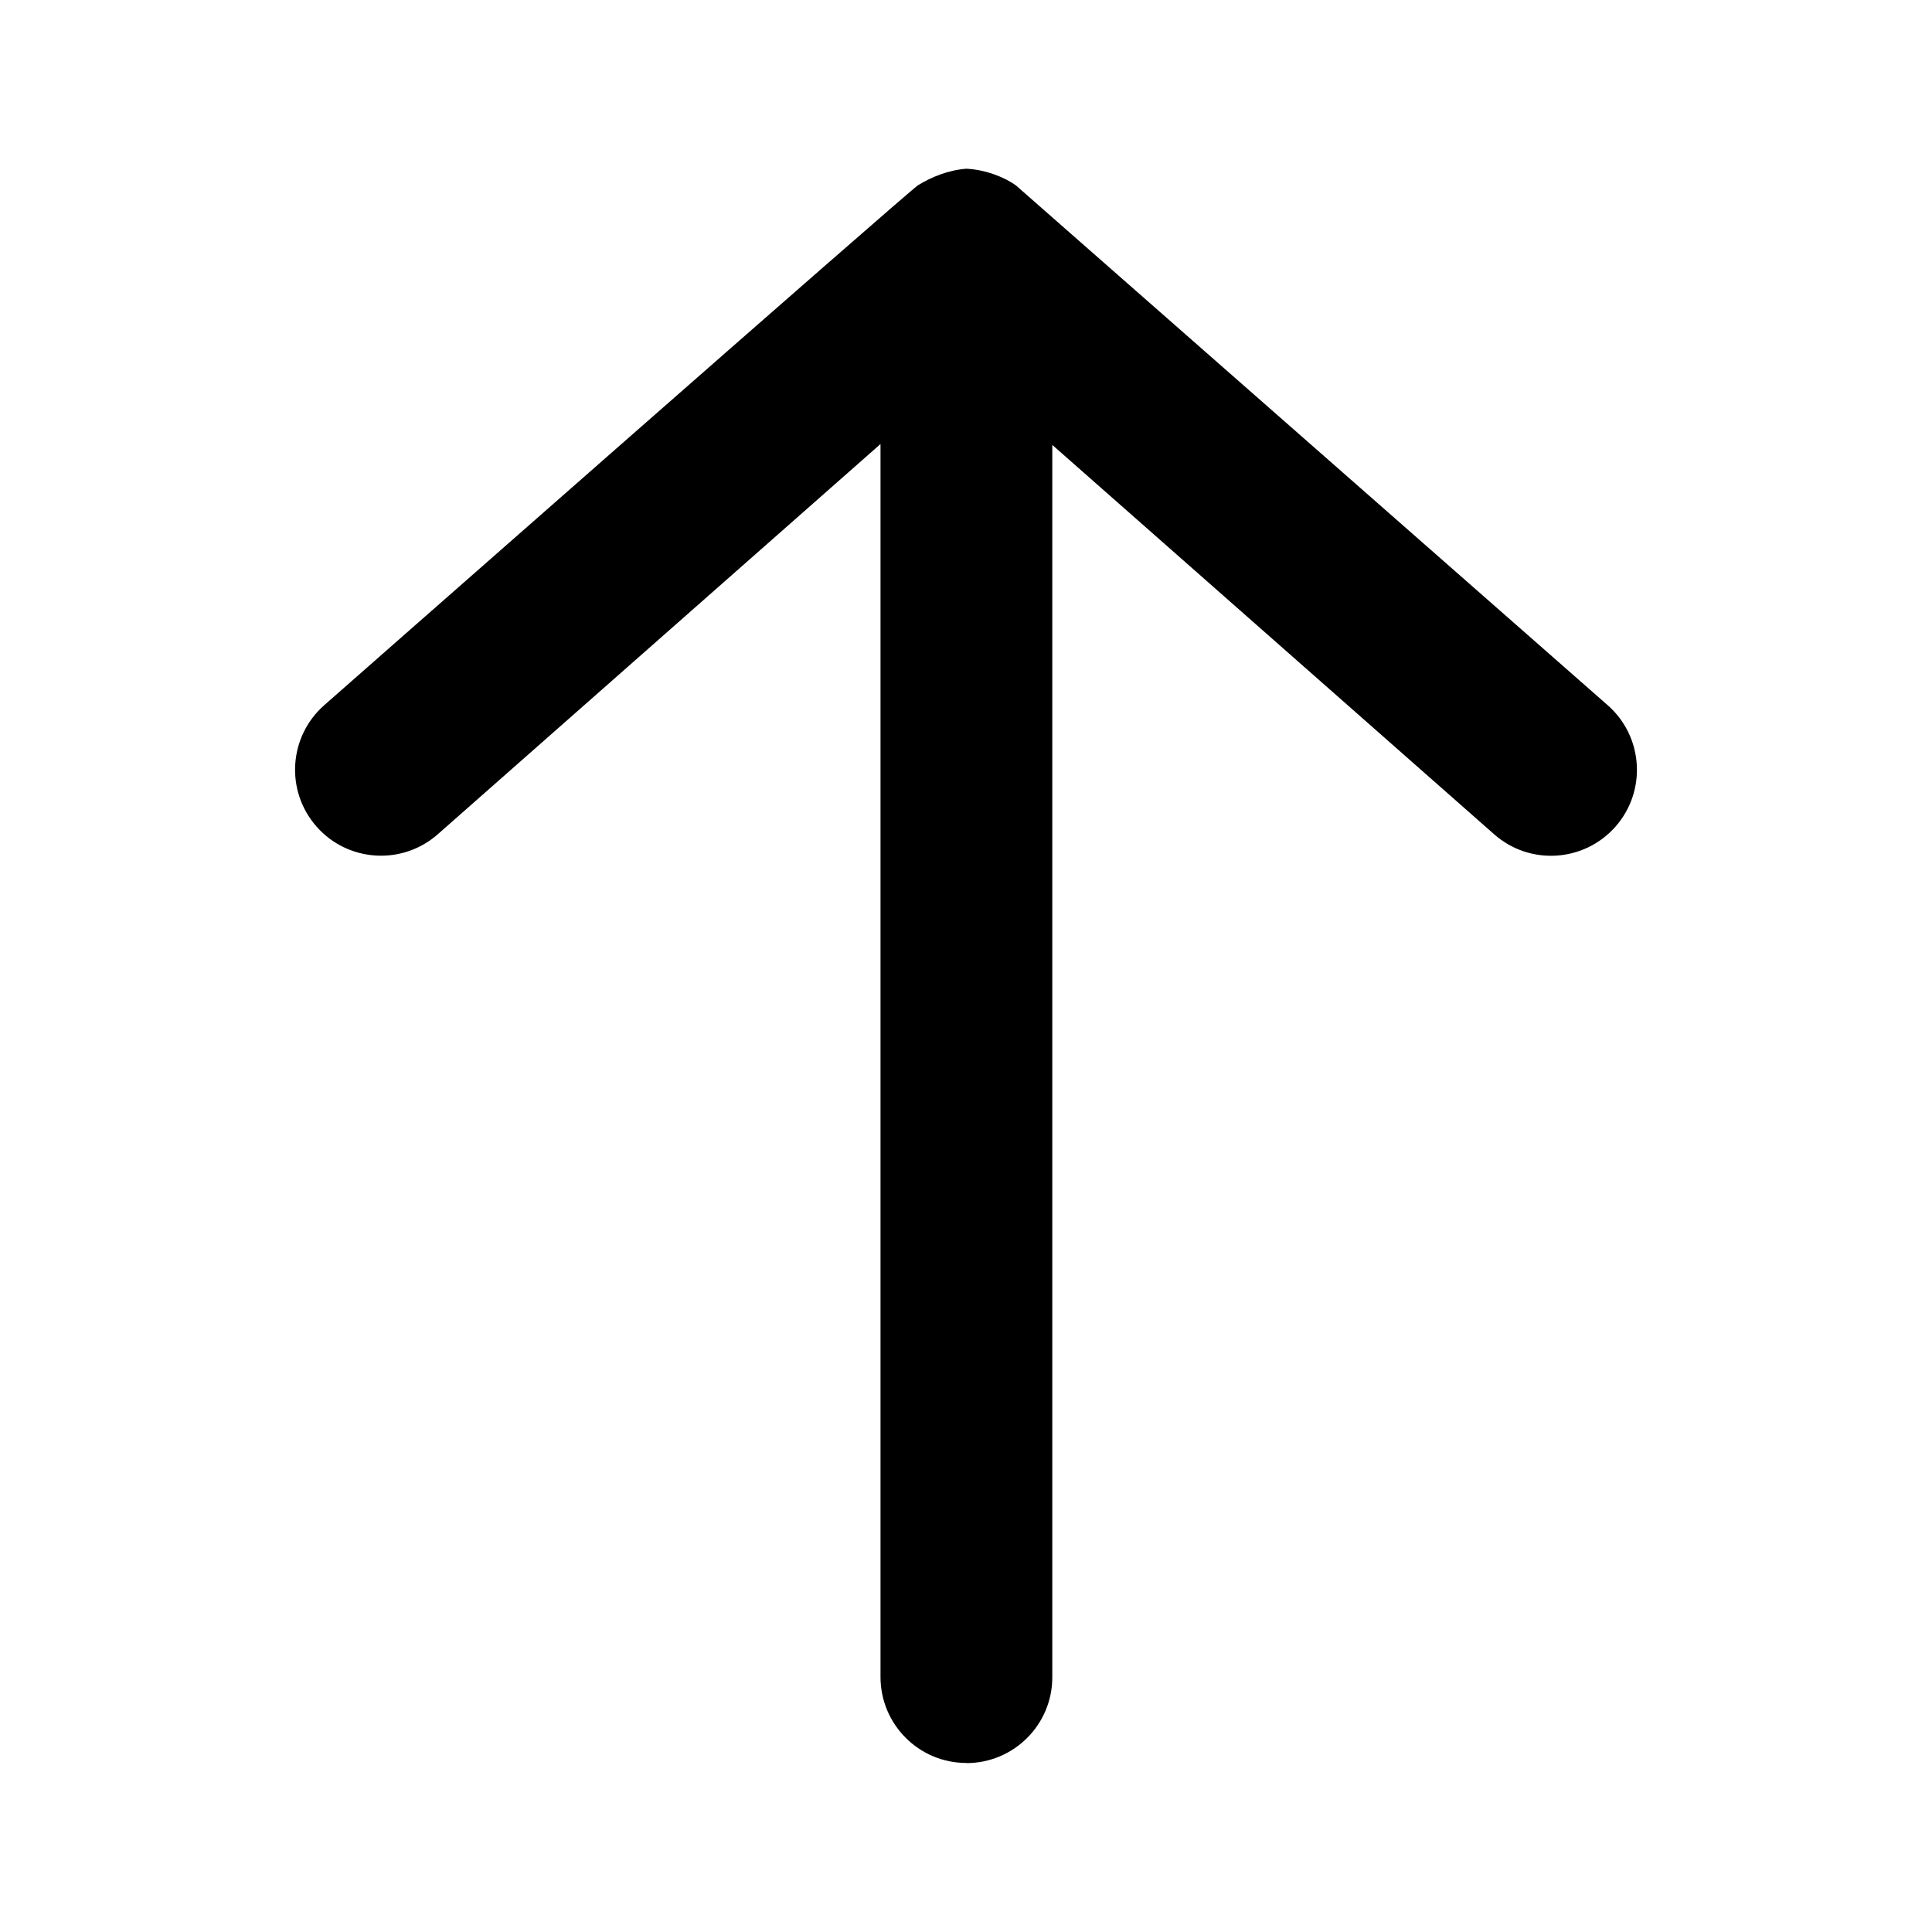 <svg viewBox="0 0 24 24" xmlns="http://www.w3.org/2000/svg">
    <path
        style="stroke-width:1;stroke-linecap:round;stroke-linejoin:round"
        d="M12.004 21.902c.59 0 1.069-.478 1.068-1.068V5.527l5.488 4.836c.442.391 1.117.349 1.508-.094.39-.443.347-1.118-.096-1.508l-7.352-6.458c-.136-.098-.37-.195-.616-.207-.227.017-.443.107-.601.206-.049.013-7.375 6.458-7.375 6.458-.443.39-.486 1.065-.096 1.508.39.443 1.066.485 1.508.094l5.498-4.846v15.316c-0.0.589.477 1.068 1.066 1.068z" />
</svg>